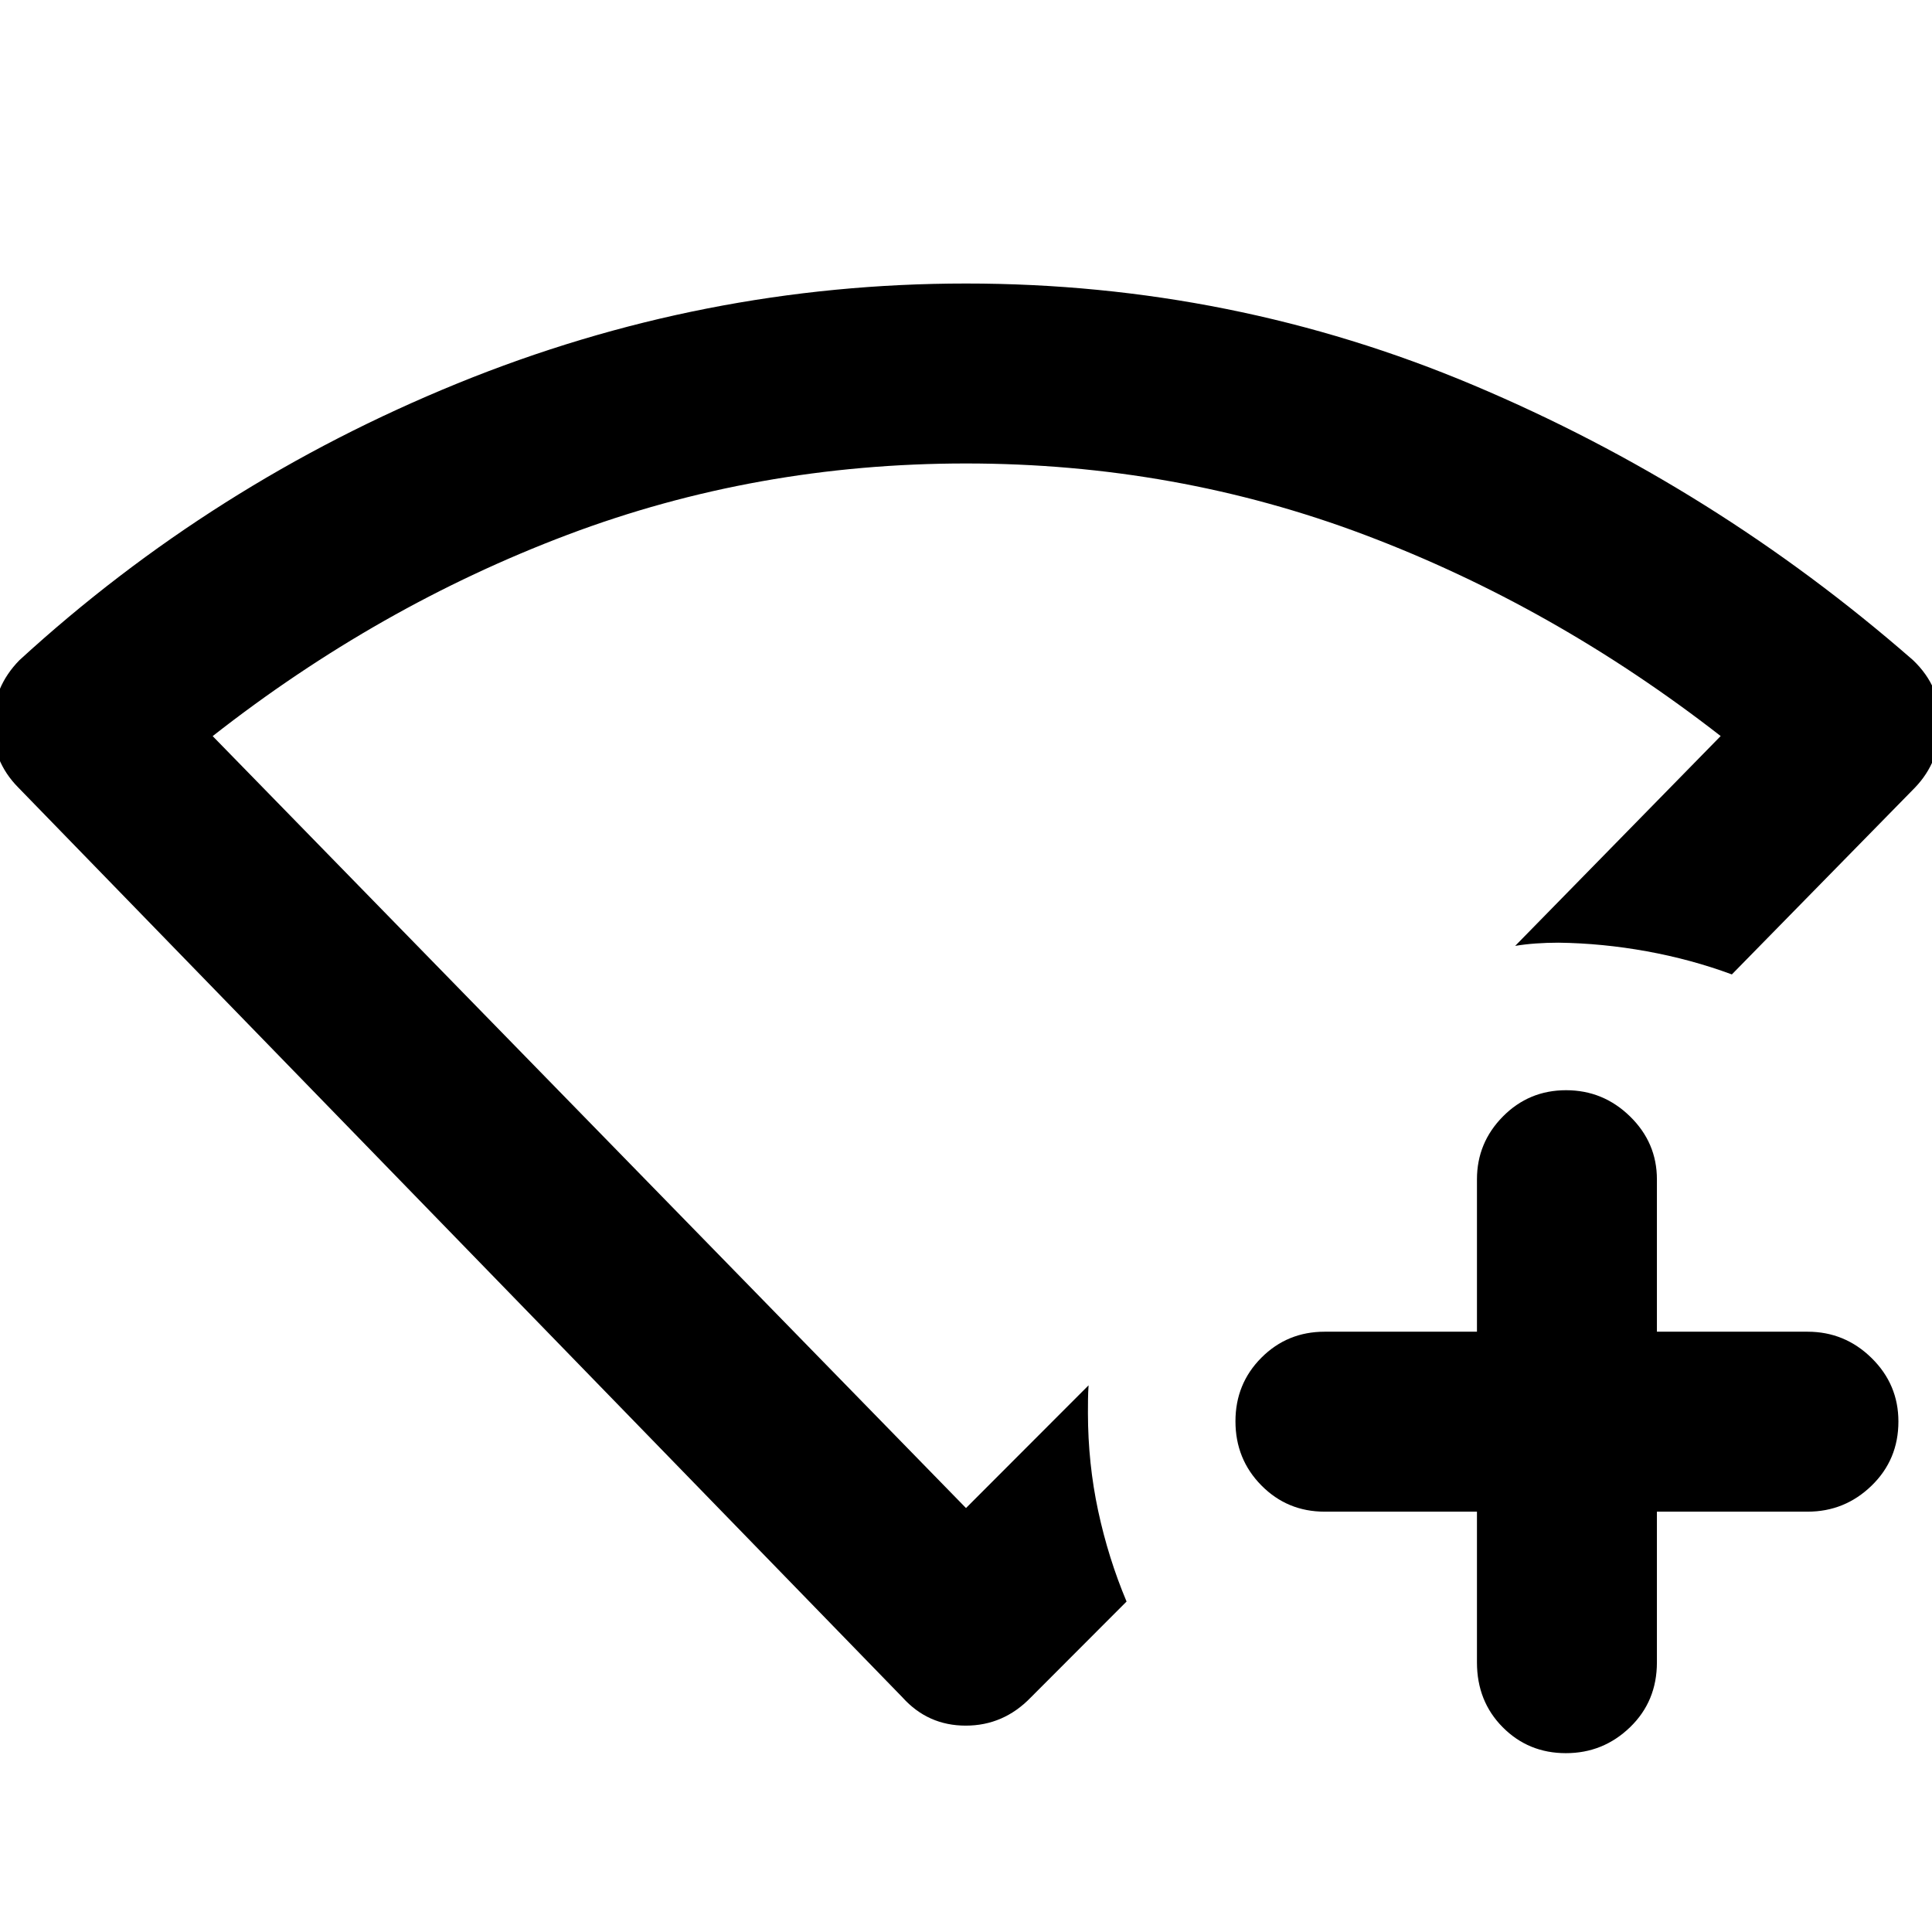 <svg xmlns="http://www.w3.org/2000/svg" height="40" viewBox="0 96 960 960" width="40"><path d="M733.892 847.137h-75.704q-18.538 0-31.417-13.044-12.879-13.044-12.879-31.865 0-18.663 12.879-31.586 12.879-12.924 31.417-12.924h75.704v-75.703q0-18.204 12.909-31.251 12.91-13.046 31.373-13.046 18.464 0 31.8 13.046 13.337 13.047 13.337 31.251v75.703h74.877q18.487 0 31.805 13.088 13.318 13.089 13.318 31.536 0 18.941-13.318 31.868t-31.805 12.927h-74.877v74.878q0 19.347-13.351 32.235-13.352 12.888-31.889 12.888-18.588 0-31.383-12.888-12.796-12.888-12.796-32.235v-74.878Zm-285.443 92.298L9.095 487.326q-12.986-13.138-12.707-31.598.28-18.46 13.265-31.684 95.949-87.913 217.699-137.54 121.749-49.627 252.664-49.627 132.39 0 252.245 50.562Q852.116 338 950.587 424.044q13.891 13.224 13.597 31.825-.293 18.601-12.612 31.457l-91.022 92.856q-20.189-7.471-42.265-11.481-22.076-4.009-43.908-4.287-5.761 0-11.283.398-5.522.399-10.218 1.196l102.117-104.269q-82.942-64.514-176.915-99.978-93.974-35.464-198.099-35.464-104.125 0-198.042 35.458-93.917 35.459-176.263 100.02L480 845.341l60.907-60.986q-.24 3.449-.279 6.804-.04 3.355-.04 7.044.038 25.05 5.084 48.546 5.046 23.497 14.111 45.04l-47.566 47.646q-13.546 14.021-32.338 14.021t-31.43-14.021ZM480 585.486Z"/></svg>